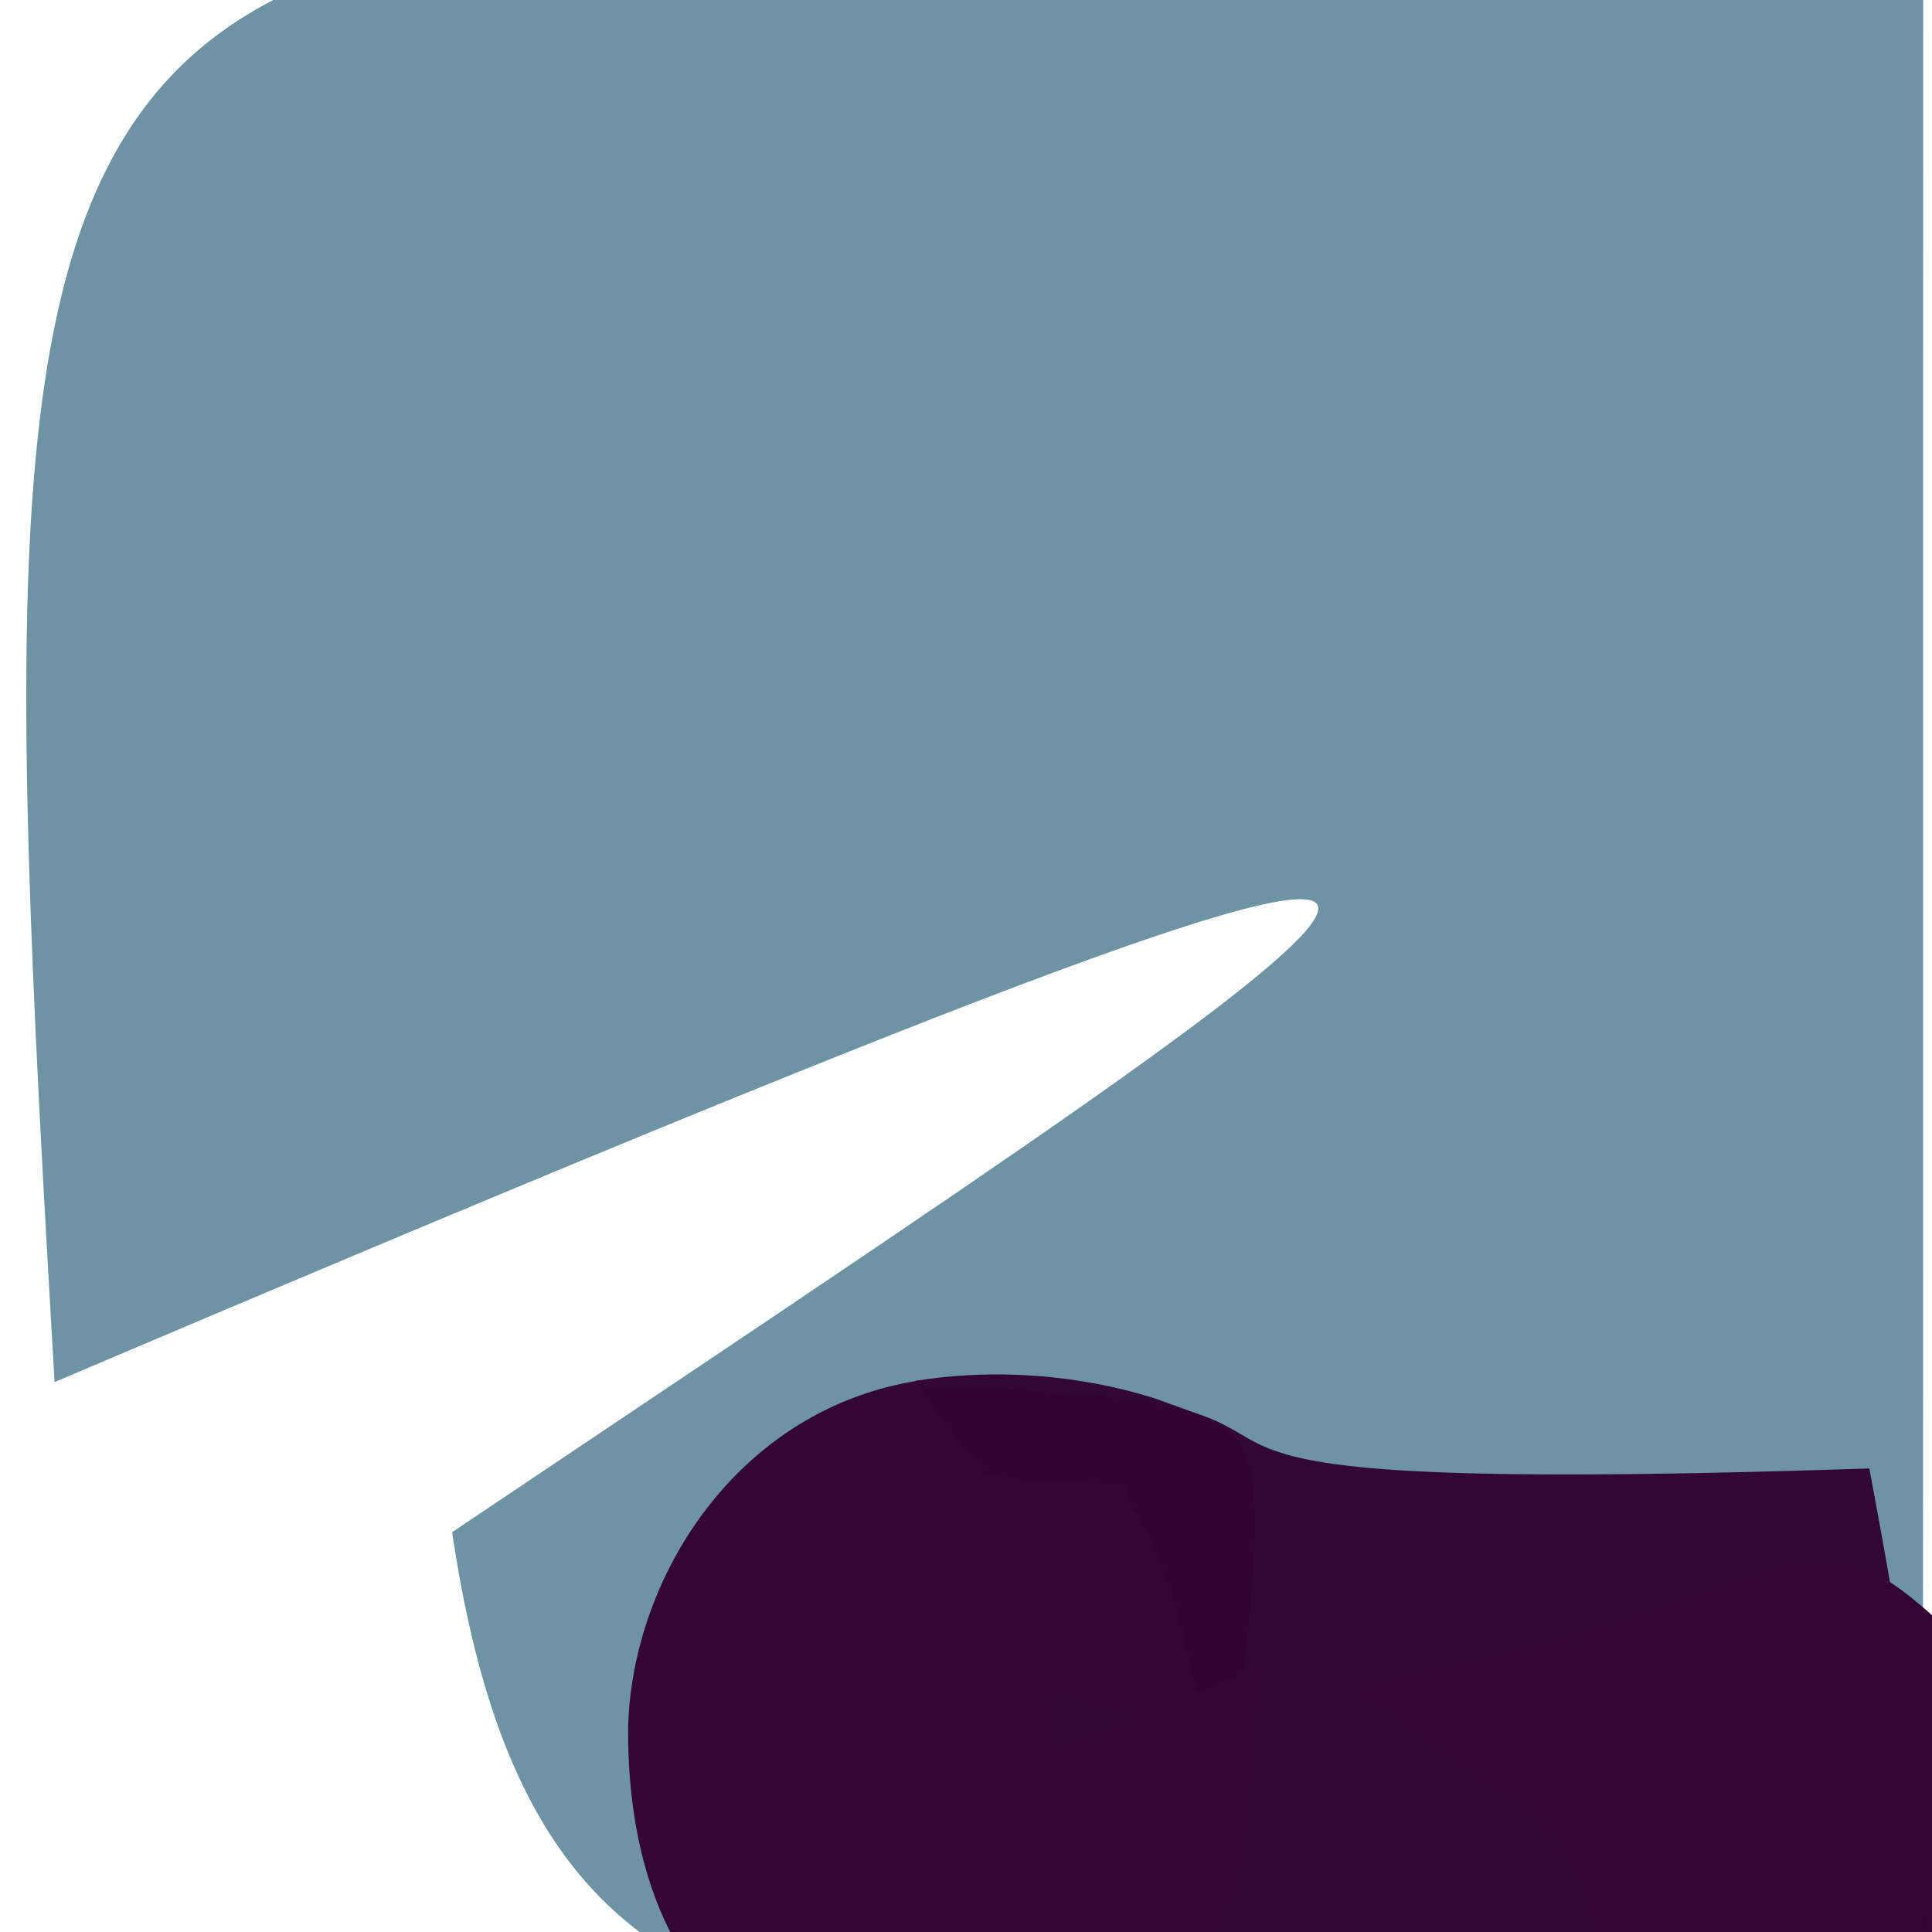 <?xml version="1.0" ?>
<svg height="768" version="1.1" width="768" xmlns="http://www.w3.org/2000/svg">
  <defs/>
  <g>
    <path d="M 764.373 792.412 C 351.261 820.298 215.313 847.624 179.72 609.067 C 598.291 327.967 731.909 247.397 21.684 549.399 C -16.033 -99.232 -1.145 -53.102 764.514 -12.522 C 764.374 260.753 764.57 319.742 764.373 792.412" fill="rgb(51, 103, 124)" opacity="0.71" stroke="rgb(242, 217, 203)" stroke-linecap="round" stroke-linejoin="round" stroke-opacity="0.72" stroke-width="0.0"/>
    <path d="M 418.991 773.418 C 417.9 781.866 412.348 782.13 282.998 783.536 C 292.784 802.125 248.669 771.328 249.711 685.822 C 251.569 626.517 293.377 559.721 365.925 548.676 C 428.129 625.279 414.592 654.759 418.991 773.418" fill="rgb(50, 0, 47)" opacity="0.955" stroke="rgb(52, 80, 13)" stroke-linecap="round" stroke-linejoin="round" stroke-opacity="0.118" stroke-width="0.0"/>
    <path d="M 743.08 583.733 C 810.053 939.407 745.509 855.082 639.168 783.408 C 383.491 780.766 386.352 774.137 381.811 763.613 C 365.421 666.264 312.284 694.201 362.133 551.076 C 598.444 555.52 366.101 596.271 743.08 583.733" fill="rgb(51, 6, 50)" opacity="0.985" stroke="rgb(4, 38, 250)" stroke-linecap="round" stroke-linejoin="round" stroke-opacity="0.263" stroke-width="0.0"/>
    <path d="M 491.116 691.497 C 445.16 636.3 439.467 629.529 430.639 619.378 C 417.672 596.77 404.036 609.502 363.932 548.88 C 364.4 549.199 407.087 539.632 458.872 555.823 C 499.343 570.888 507.136 563.552 491.116 691.497" fill="rgb(50, 5, 49)" opacity="0.974" stroke="rgb(128, 50, 213)" stroke-linecap="round" stroke-linejoin="round" stroke-opacity="0.263" stroke-width="0.0"/>
    <path d="M 477.904 687.697 C 443.547 682.67 444.269 678.133 374.3 663.098 C 391.431 643.664 387.333 641.938 384.917 586.294 C 396.036 585.554 400.01 588.711 449.09 590.093 C 441.903 601.216 461.859 590.178 477.904 687.697" fill="rgb(51, 6, 51)" opacity="1.0" stroke="rgb(43, 31, 31)" stroke-linecap="round" stroke-linejoin="round" stroke-opacity="0.972" stroke-width="0.0"/>
    <path d="M 773.382 647.024 C 776.36 786.422 755.84 778.585 754.92 776.602 C 667.38 775.175 664.402 775.19 635.196 779.947 C 626.485 725.06 621.18 732.094 535.787 670.863 C 721.309 636.079 713.204 590.495 773.382 647.024" fill="rgb(51, 5, 50)" opacity="1.0" stroke="rgb(114, 58, 76)" stroke-linecap="round" stroke-linejoin="round" stroke-opacity="0.741" stroke-width="0.0"/>
    <path d="M 501.303 661.977 C 497.264 795.732 467.092 783.015 455.809 778.56 C 399.258 778.039 395.249 777.535 383.746 766.414 C 385.924 724.575 388.542 721.723 391.484 702.474 C 449.623 685.484 454.654 681.684 501.303 661.977" fill="rgb(51, 6, 51)" opacity="0.953" stroke="rgb(192, 160, 53)" stroke-linecap="round" stroke-linejoin="round" stroke-opacity="0.168" stroke-width="0.0"/>
  </g>
</svg>
